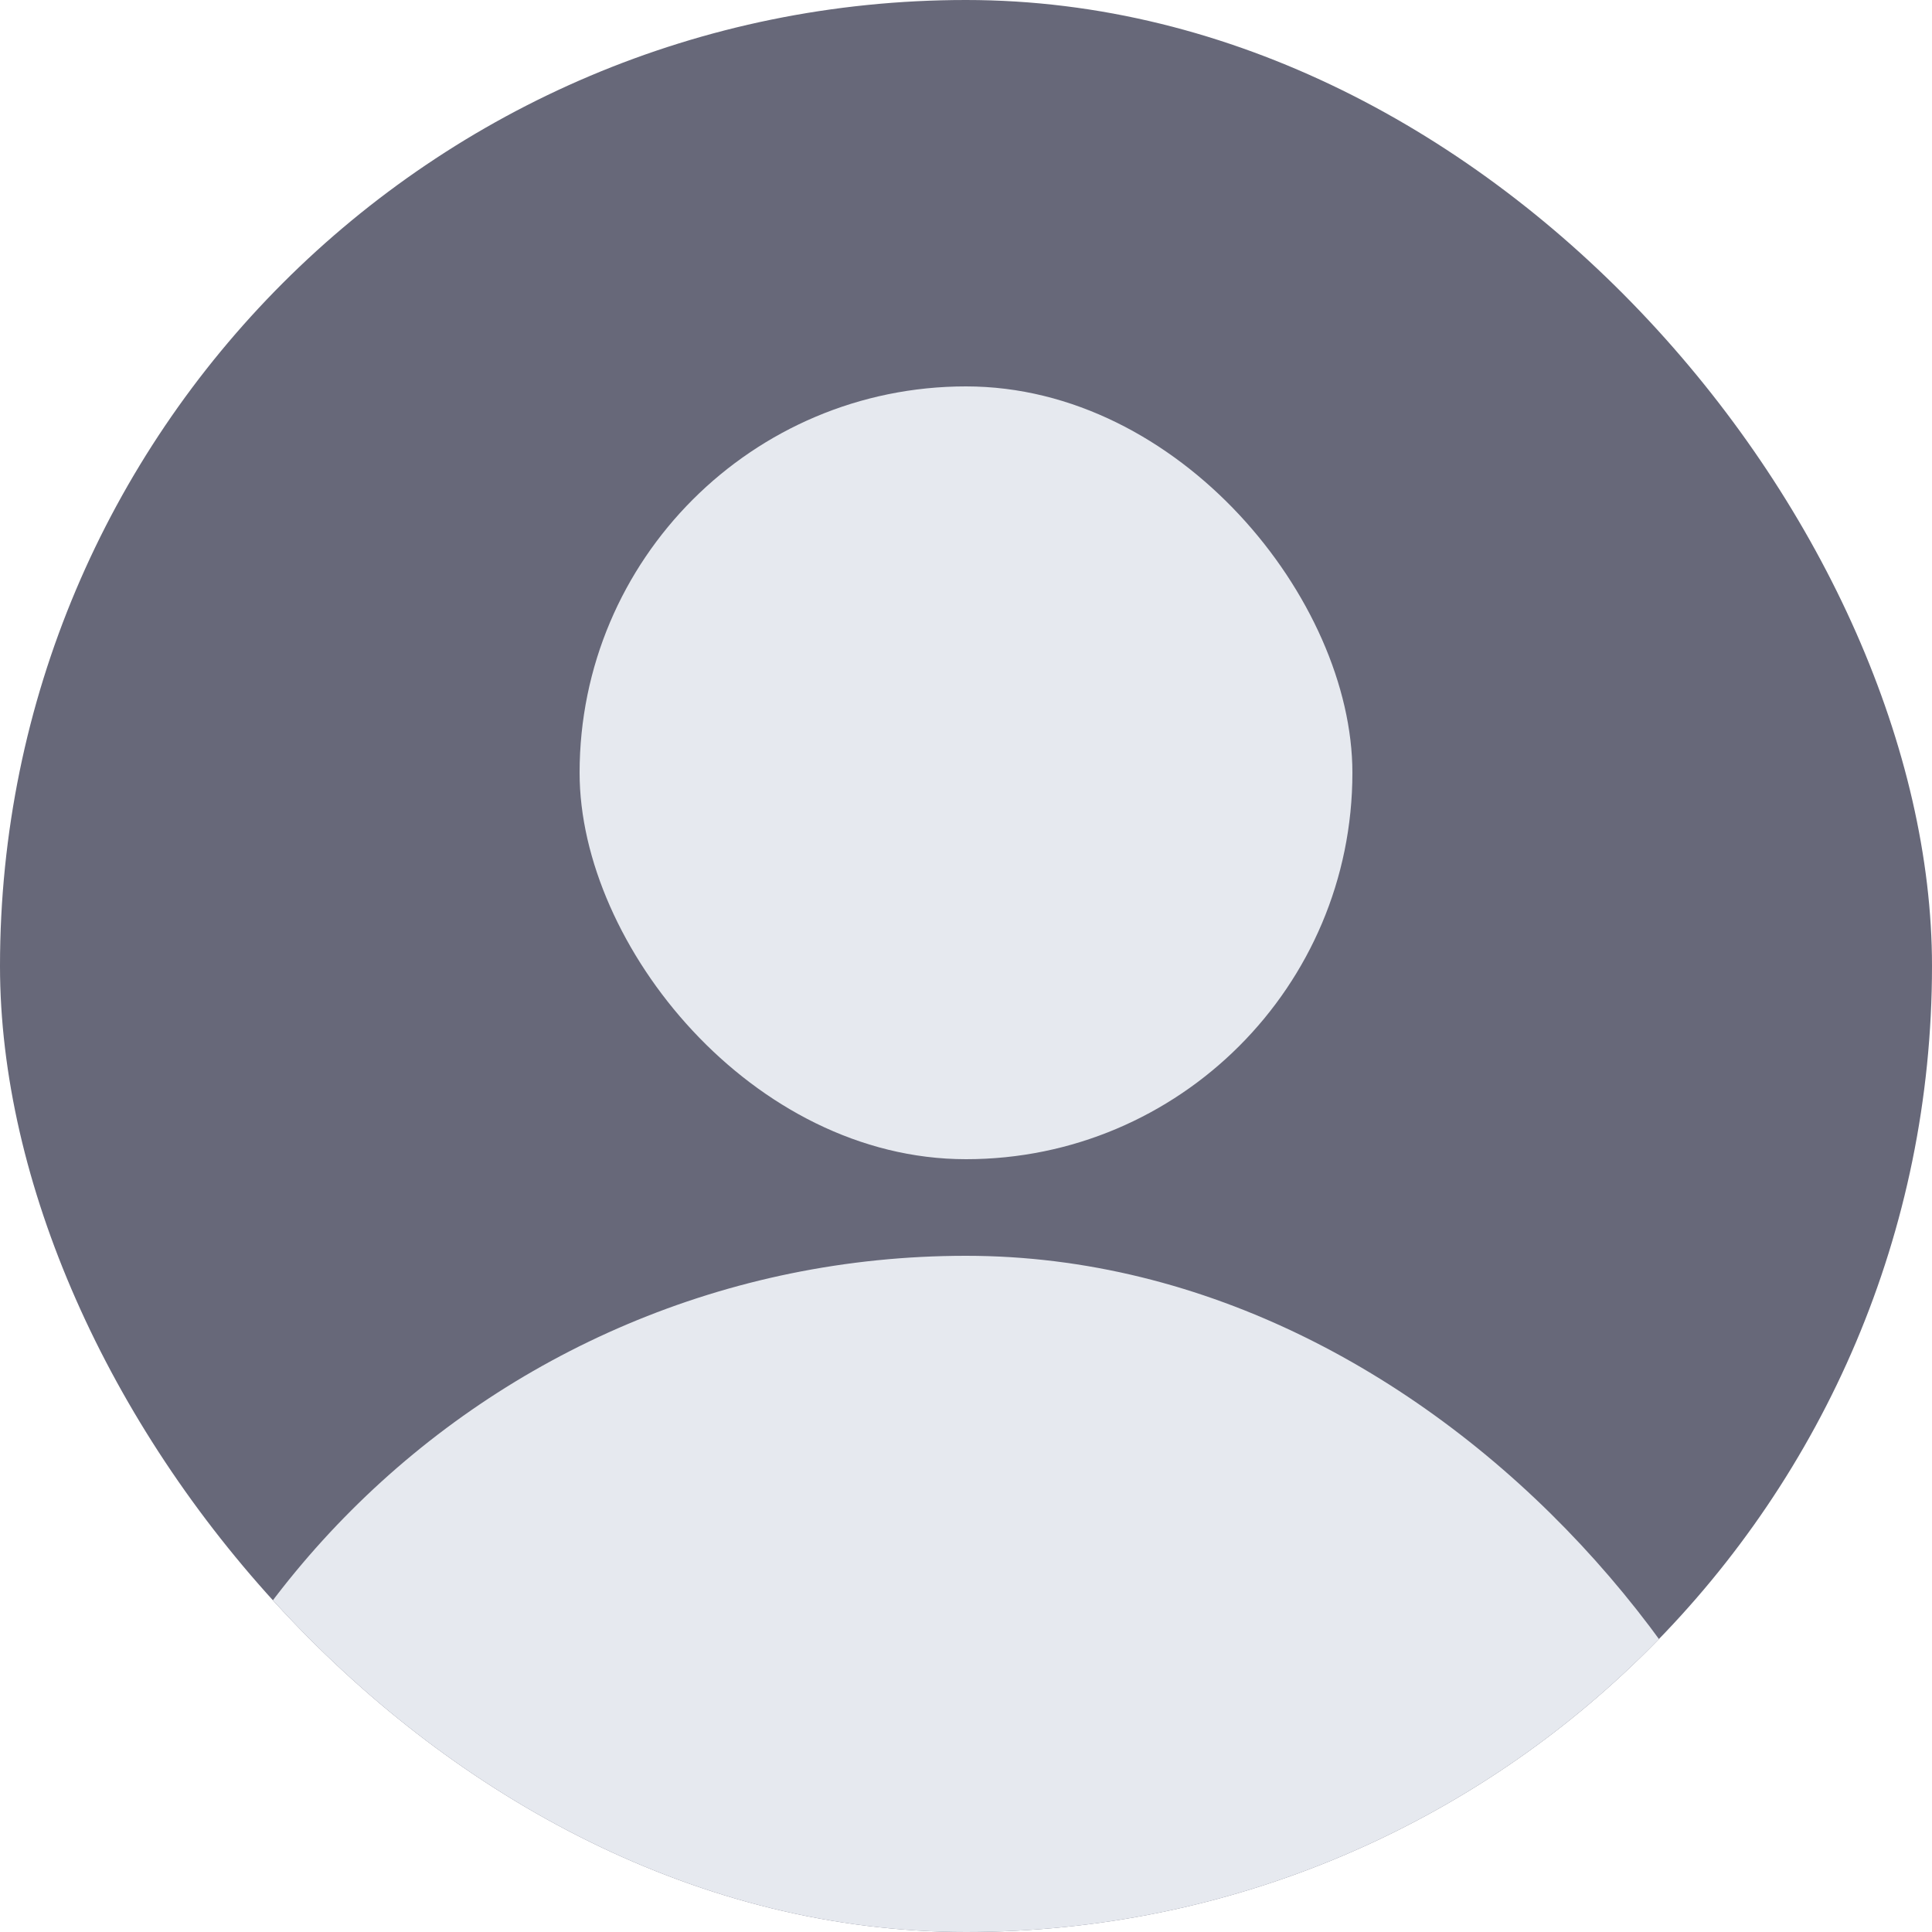 <svg width="40" height="40" viewBox="0 0 40 40" fill="none" xmlns="http://www.w3.org/2000/svg">
<g clip-path="url(#clip0_3279_4727)">
<rect width="40" height="40" rx="20" fill="#676879"/>
<rect x="12" y="8" width="16" height="16" rx="8" fill="#E6E9EF"/>
<rect x="2" y="26" width="36" height="36" rx="18" fill="#E6E9EF"/>
</g>
<defs>
<clipPath id="clip0_3279_4727">
<rect width="40" height="40" rx="20" fill="white"/>
</clipPath>
</defs>
</svg>
